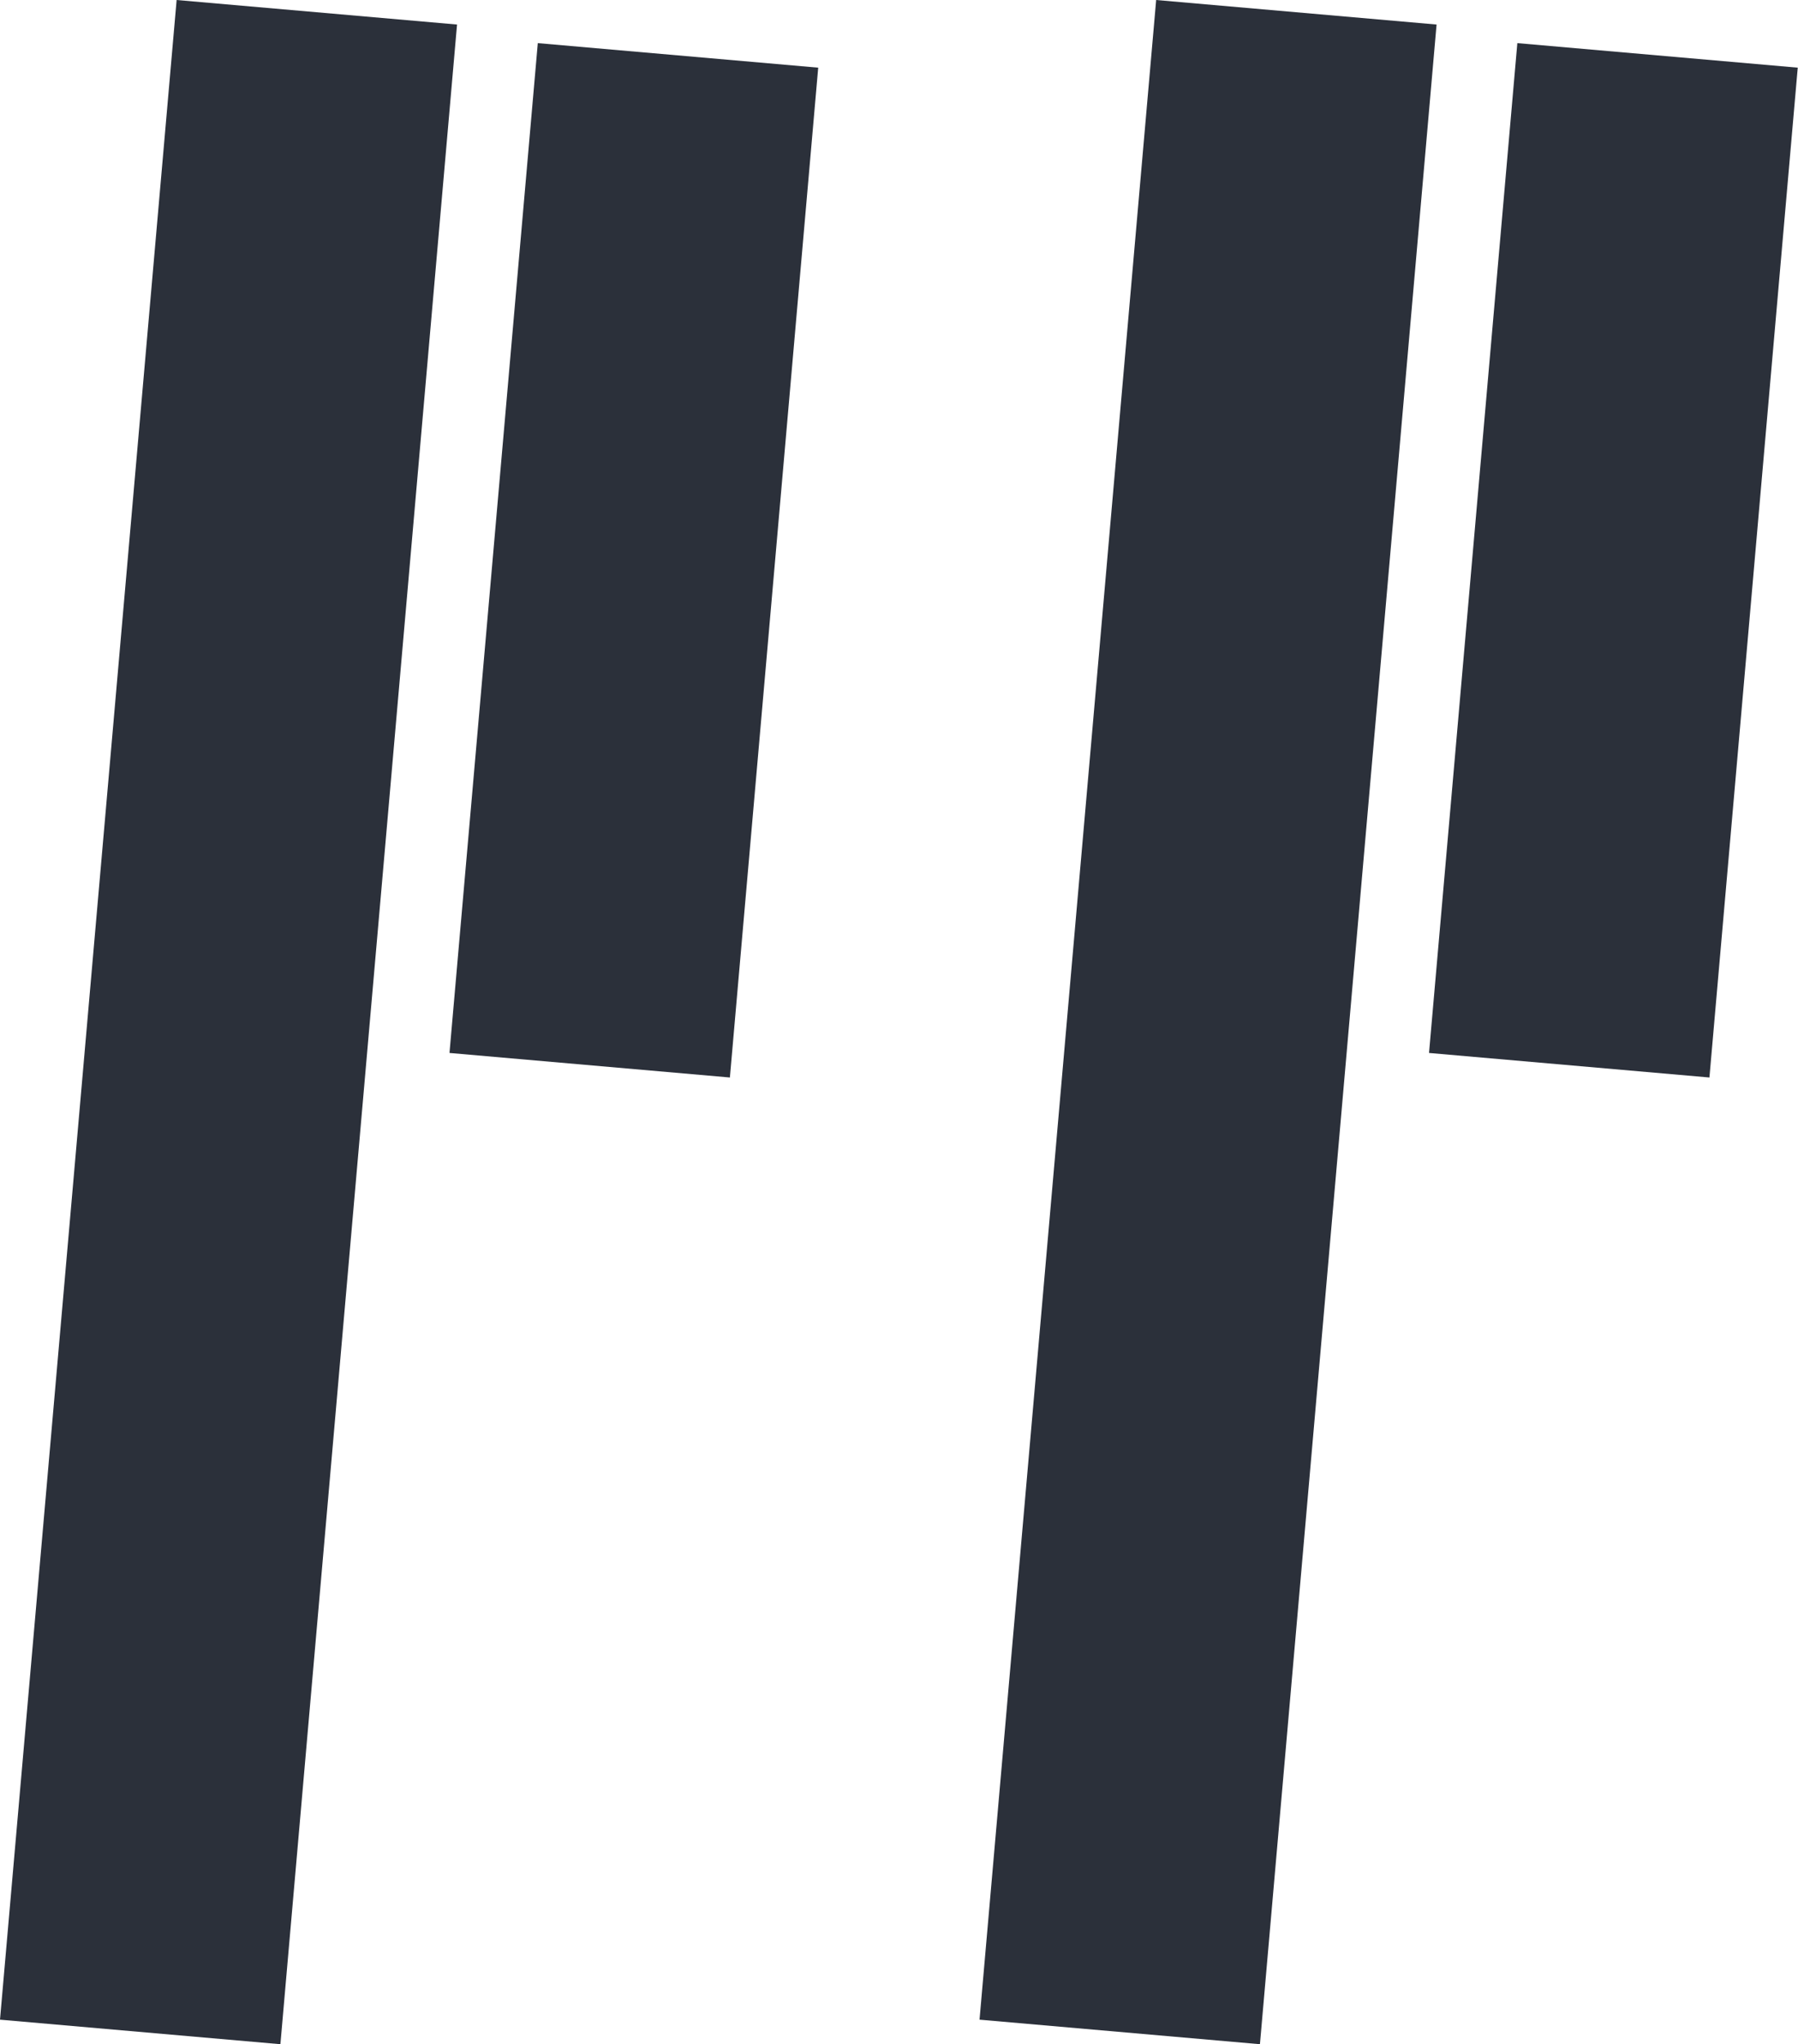 <svg width="923" height="1049" viewBox="0 0 923 1049" fill="none" xmlns="http://www.w3.org/2000/svg">
<rect x="593.517" width="144.495" height="1040.37" transform="rotate(5 593.517 0)" fill="#2B303A"/>
<rect x="90.674" width="144.495" height="1040.37" transform="rotate(5 90.674 0)" fill="#2B303A"/>
<rect x="778.924" y="22.13" width="144.495" height="520.183" transform="rotate(5 778.924 22.13)" fill="#2B303A"/>
<rect x="276.081" y="22.13" width="144.495" height="520.183" transform="rotate(5 276.081 22.13)" fill="#2B303A"/>
</svg>
